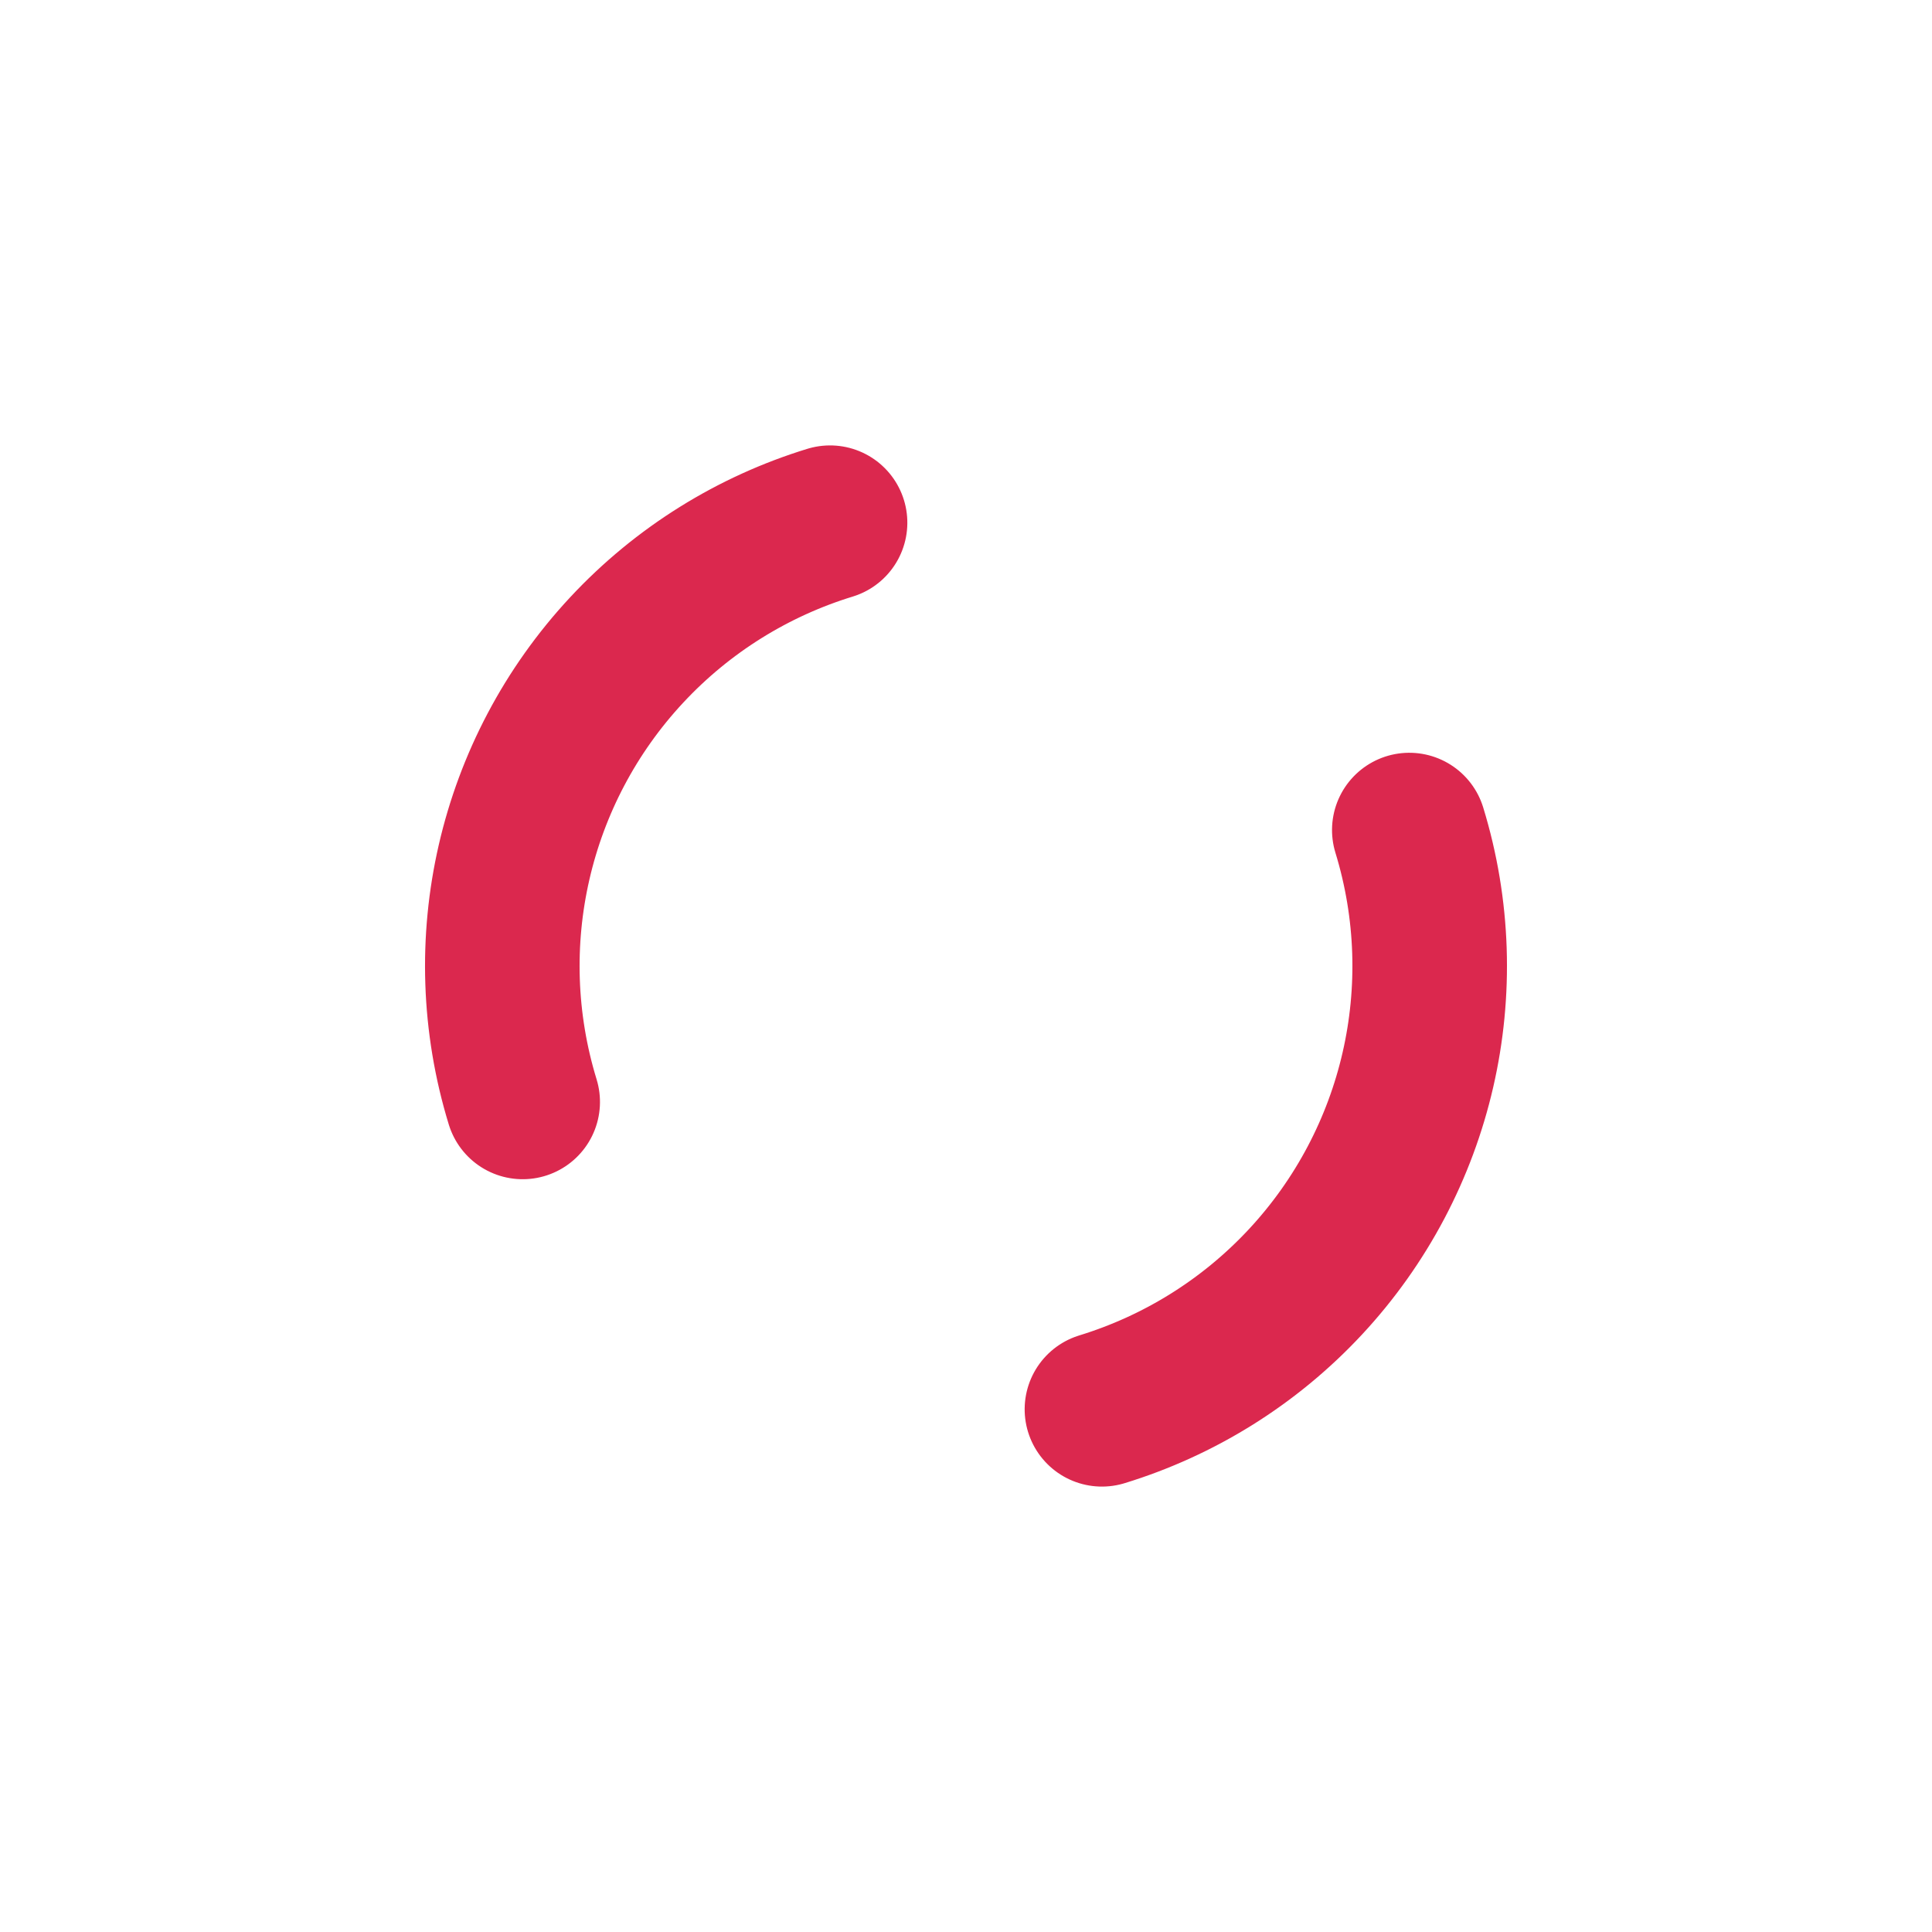 <?xml version="1.0" encoding="utf-8"?>
<svg xmlns="http://www.w3.org/2000/svg" xmlns:xlink="http://www.w3.org/1999/xlink" style="margin: auto; background: none; display: block; shape-rendering: auto;" width="134px" height="134px" viewBox="0 0 100 100" preserveAspectRatio="xMidYMid">
<circle cx="50" cy="50" r="24" stroke-width="8" stroke="#db284e" stroke-dasharray="37.699 37.699" fill="none" stroke-linecap="round" transform="rotate(342.952 50 50)">
  <animateTransform attributeName="transform" type="rotate" repeatCount="indefinite" dur="0.613s" keyTimes="0;1" values="0 50 50;360 50 50"></animateTransform>
</circle>
<!-- [ldio] generated by https://loading.io/ --></svg>